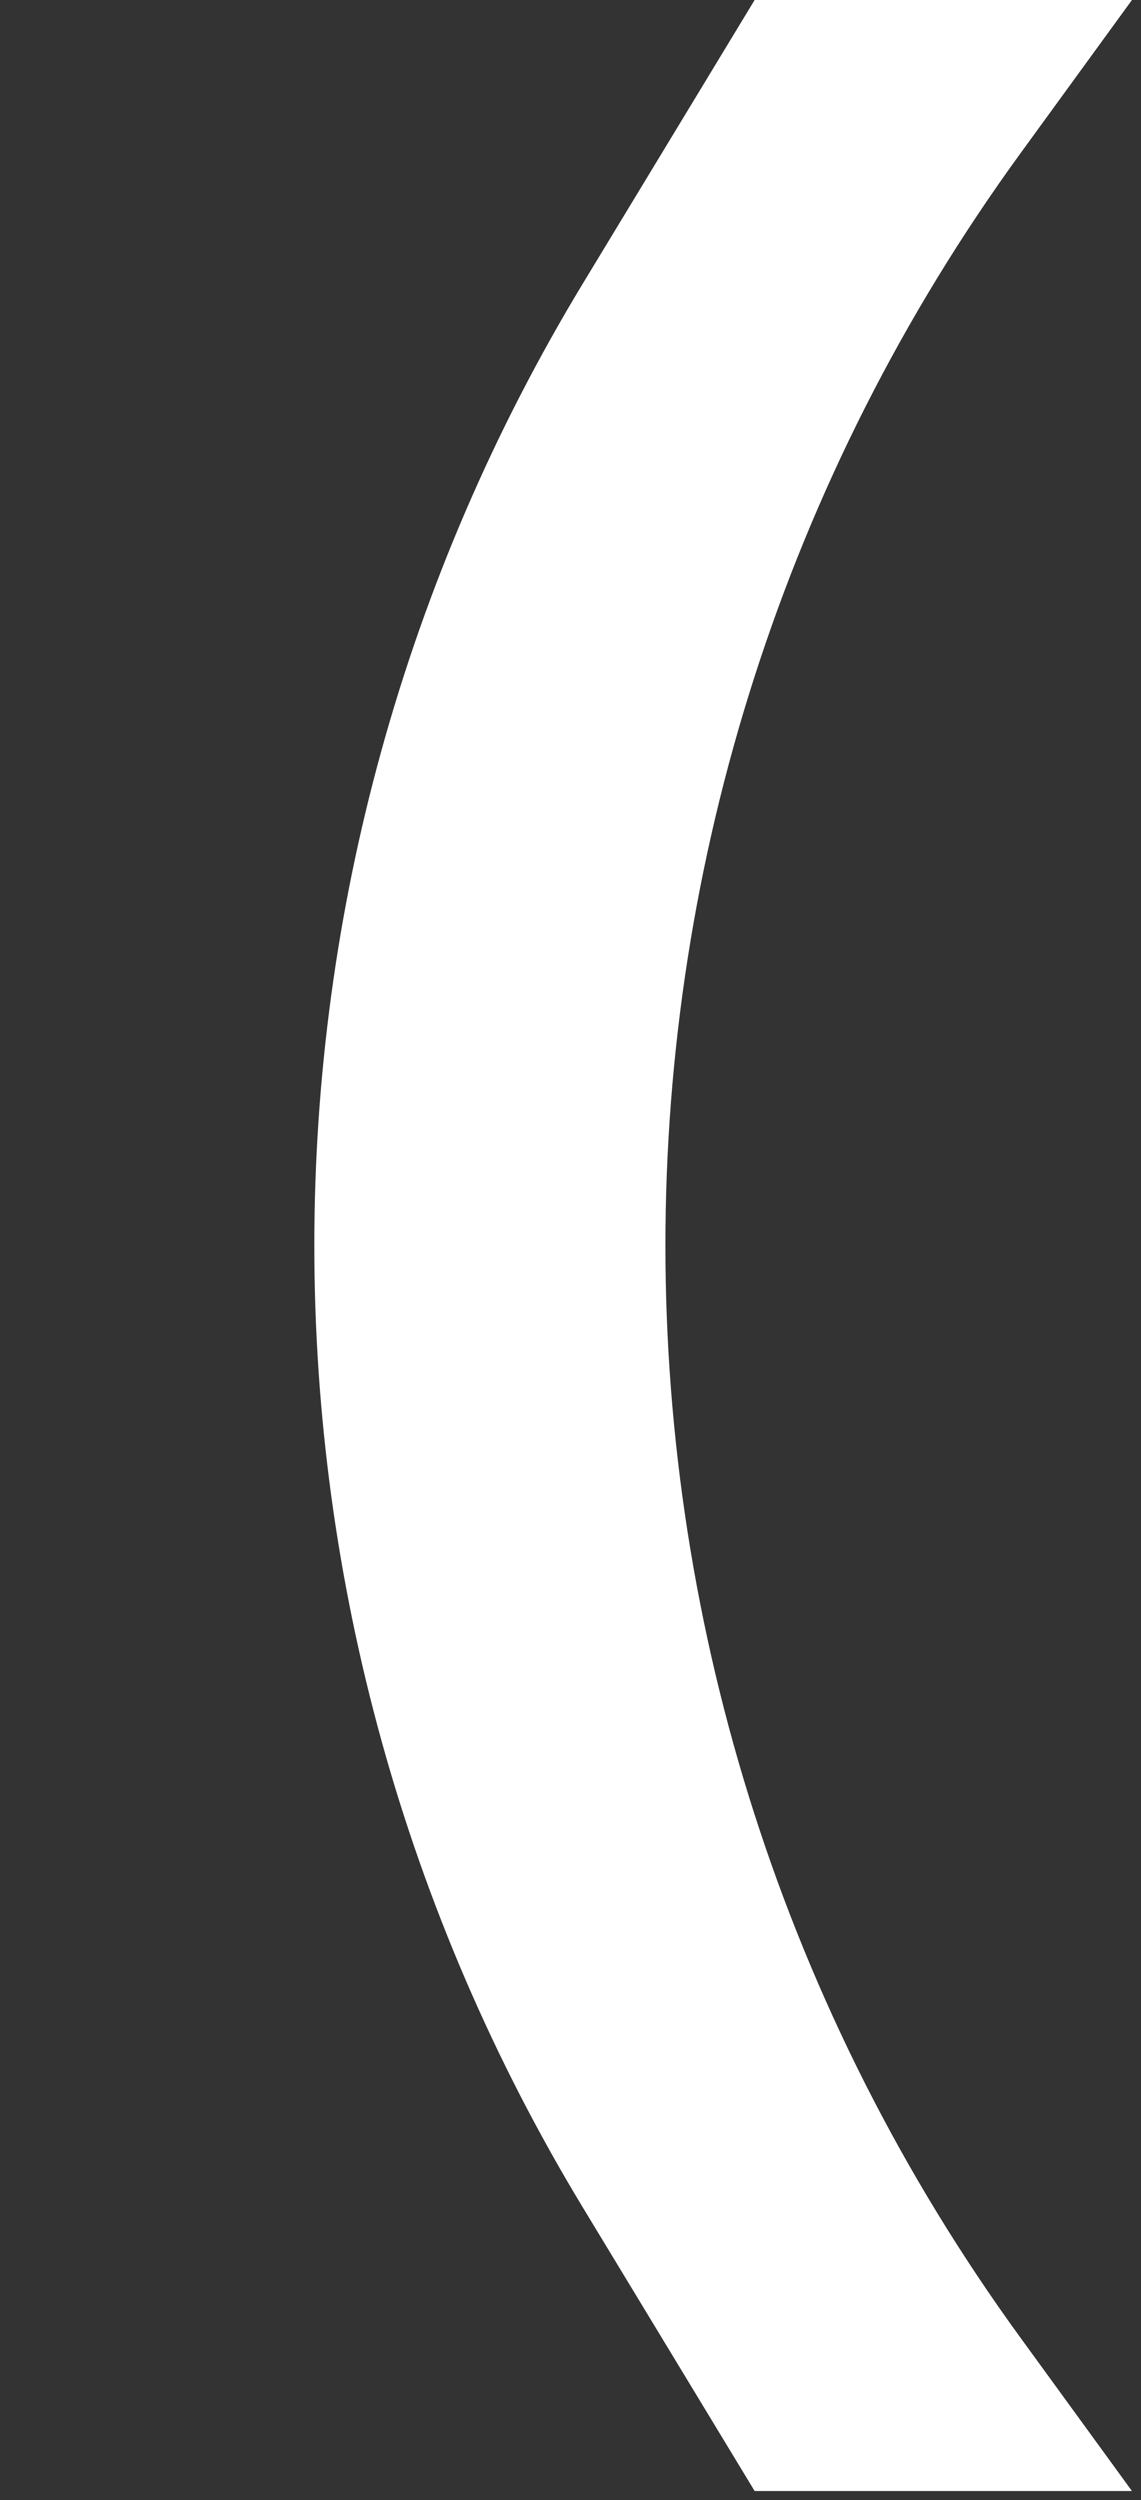 <?xml version="1.0" encoding="UTF-8" standalone="no"?><!DOCTYPE svg PUBLIC "-//W3C//DTD SVG 1.1//EN" "http://www.w3.org/Graphics/SVG/1.1/DTD/svg11.dtd"><svg width="100%" height="100%" viewBox="0 0 63 138" version="1.1" xmlns="http://www.w3.org/2000/svg" xmlns:xlink="http://www.w3.org/1999/xlink" xml:space="preserve" xmlns:serif="http://www.serif.com/" style="fill-rule:evenodd;clip-rule:evenodd;stroke-linejoin:round;stroke-miterlimit:2;"><rect x="0" y="0" width="63" height="138" fill="#333333" stroke="none"/><path id="_-" serif:id="(" d="M62.5,137.5c-0,0 -2.403,-3.304 -6.155,-8.462c-26.139,-35.942 -26.139,-84.634 0,-120.576c3.752,-5.158 6.155,-8.462 6.155,-8.462l-20.833,0c-0,0 -3.975,6.558 -9.469,15.624c-19.79,32.653 -19.79,73.599 -0,106.252c5.494,9.066 9.469,15.624 9.469,15.624l20.833,0Z" style="fill:#fff;"/></svg>